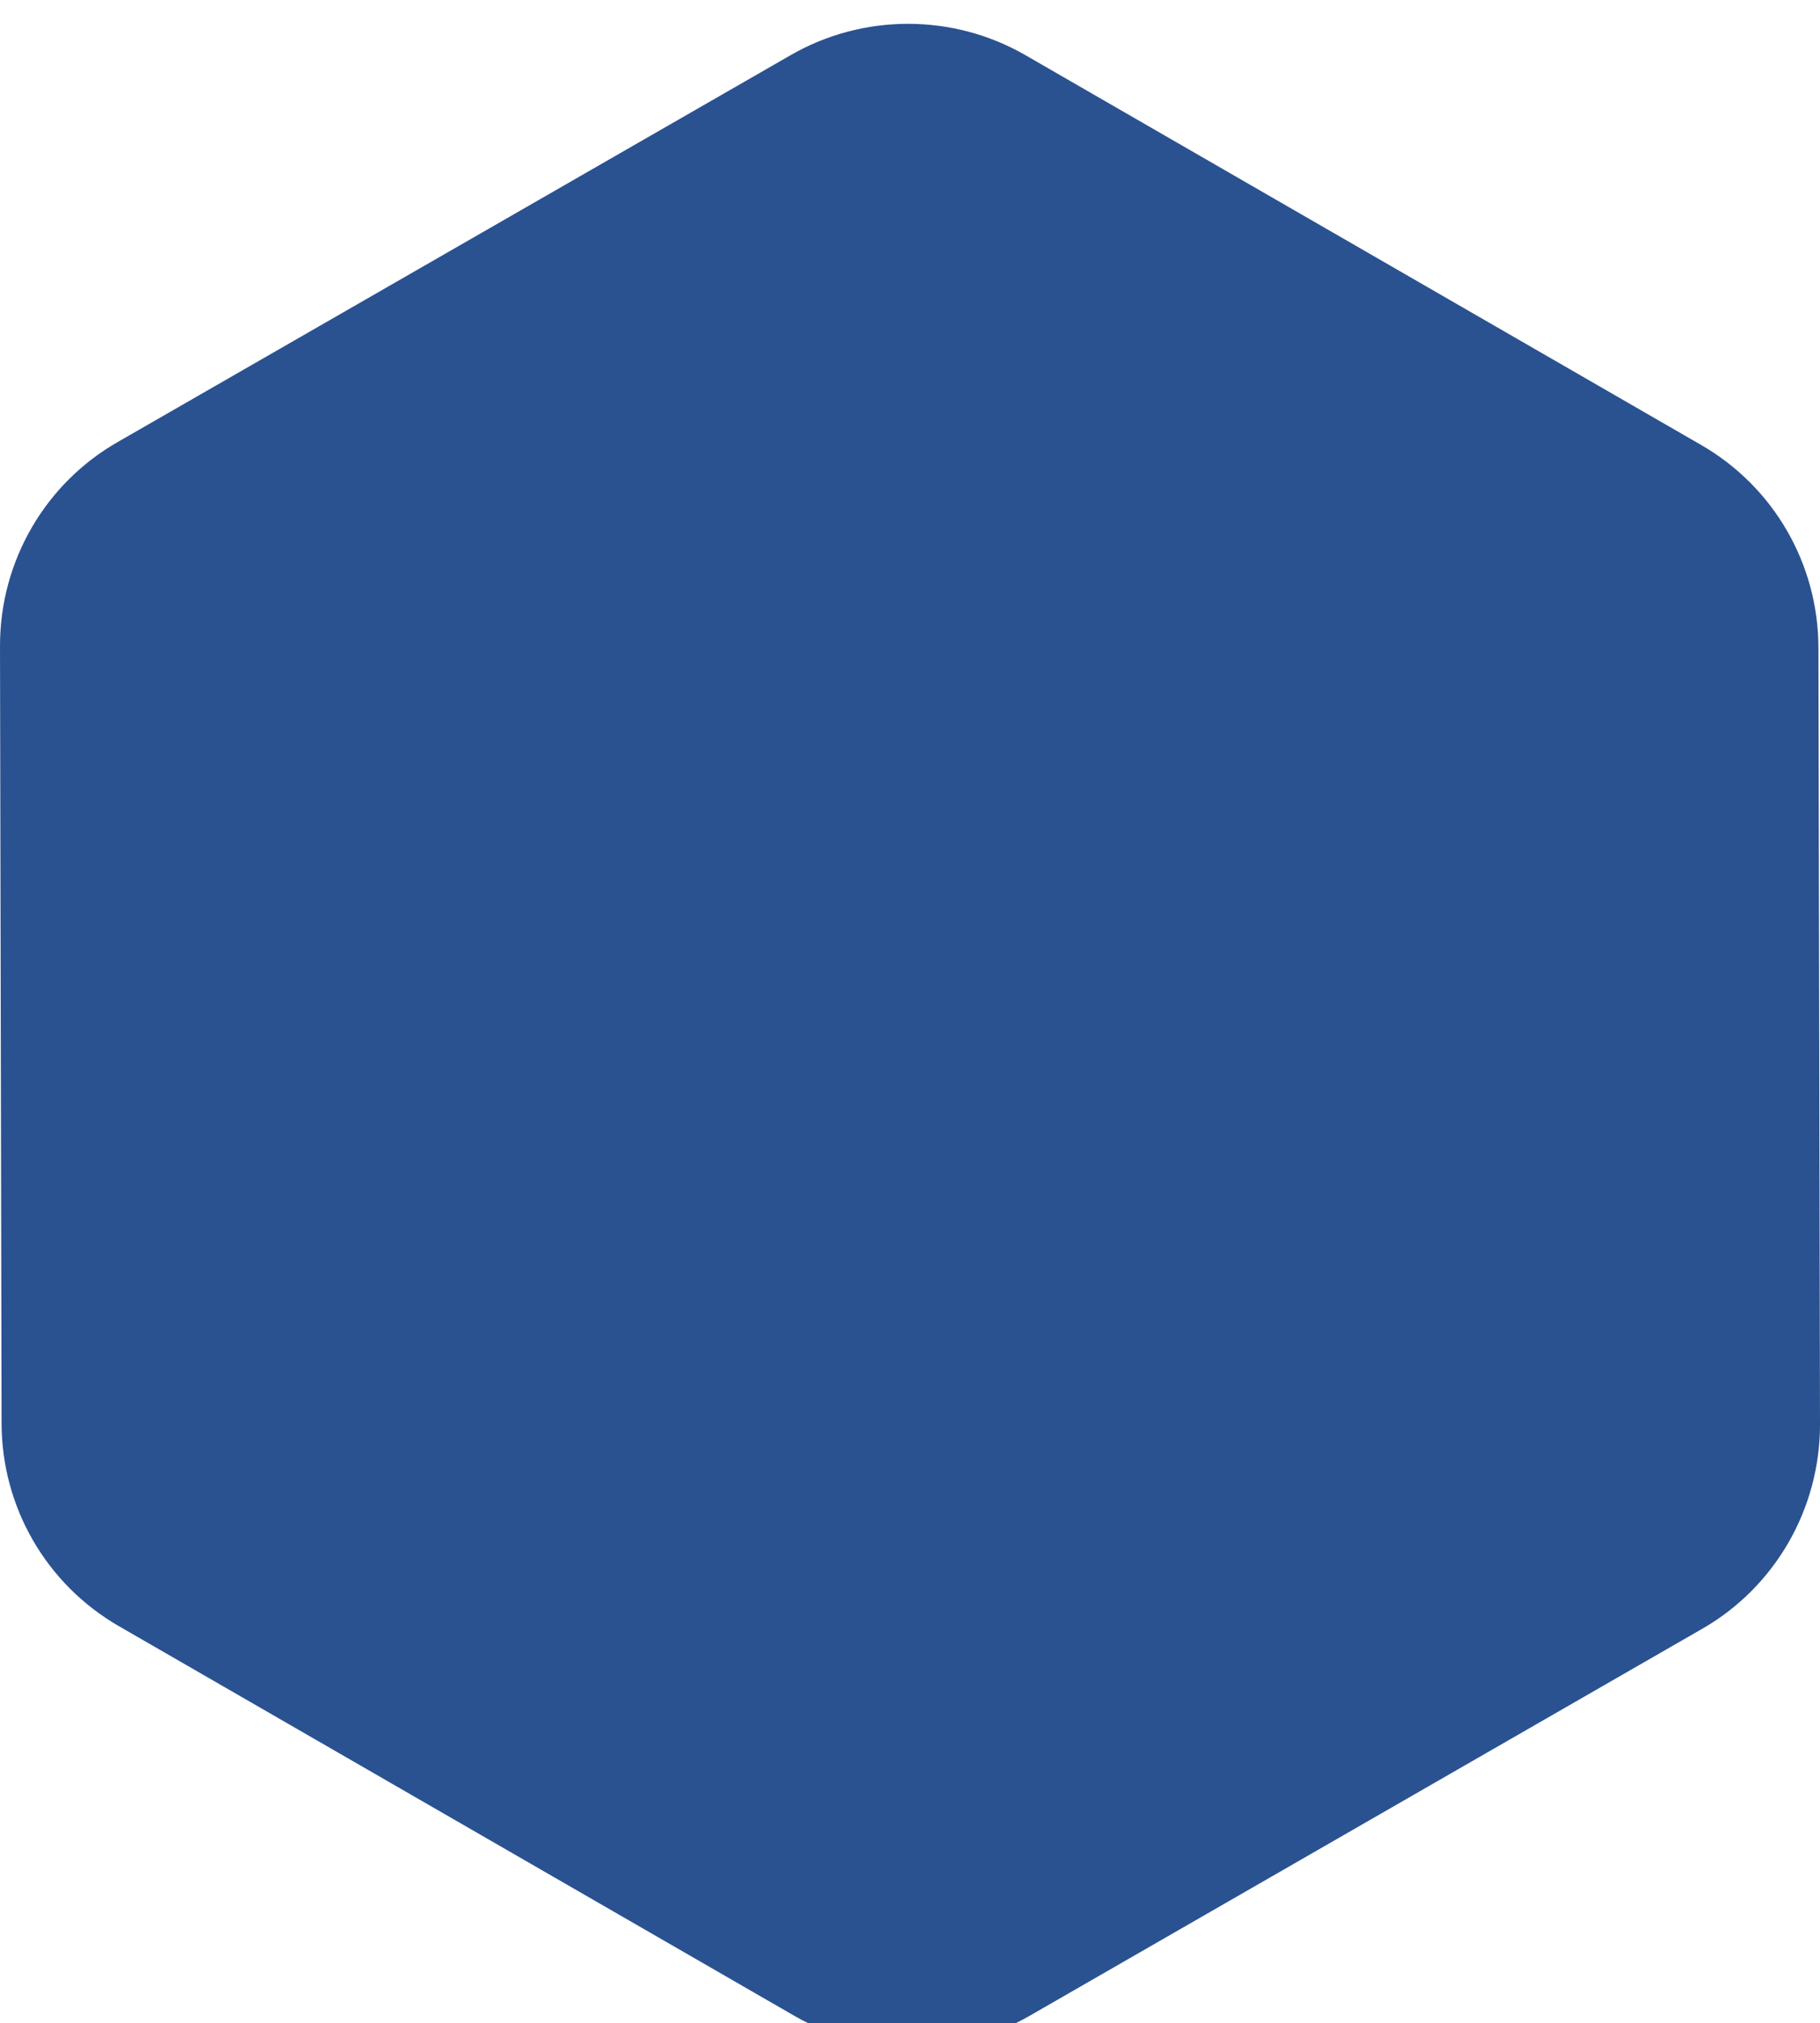 <?xml version="1.0" encoding="utf-8"?>
<!-- Generator: Adobe Illustrator 24.2.3, SVG Export Plug-In . SVG Version: 6.00 Build 0)  -->
<svg version="1.1" id="Layer_1" xmlns="http://www.w3.org/2000/svg" xmlns:xlink="http://www.w3.org/1999/xlink" x="0px" y="0px"
	 viewBox="0 0 231.1 256.9" style="enable-background:new 0 0 231.1 256.9;" xml:space="preserve">
<style type="text/css">
	.st0{filter:url(#a);}
	.st1{fill:#2A5291;}
</style>
<filter  filterUnits="userSpaceOnUse" height="346.166" id="a" width="356.173" x="0" y="0">
	<feOffset  dy="3" input="SourceAlpha"></feOffset>
	<feGaussianBlur  result="b" stdDeviation="3"></feGaussianBlur>
	<feFlood  flood-opacity="0.161"></feFlood>
	<feComposite  in2="b" operator="in"></feComposite>
	<feComposite  in="SourceGraphic" operator="over"></feComposite>
</filter>
<g transform="matrix(1, 0, 0, 1, 0, 0)" class="st0">
	<path class="st1" d="M216,53.5c9.2,5.3,14.9,15.1,14.9,25.8l0.2,98.6c0,10.7-5.7,20.6-14.9,25.9l-85.5,49.2
		c-9.2,5.3-20.6,5.3-29.8,0l-85.8-49.5c-9.2-5.3-14.9-15.1-14.9-25.8L0,79c0-10.7,5.7-20.6,15-25.9L100.4,4c9.2-5.3,20.6-5.3,29.8,0
		L216,53.5z"/>
</g>
</svg>
